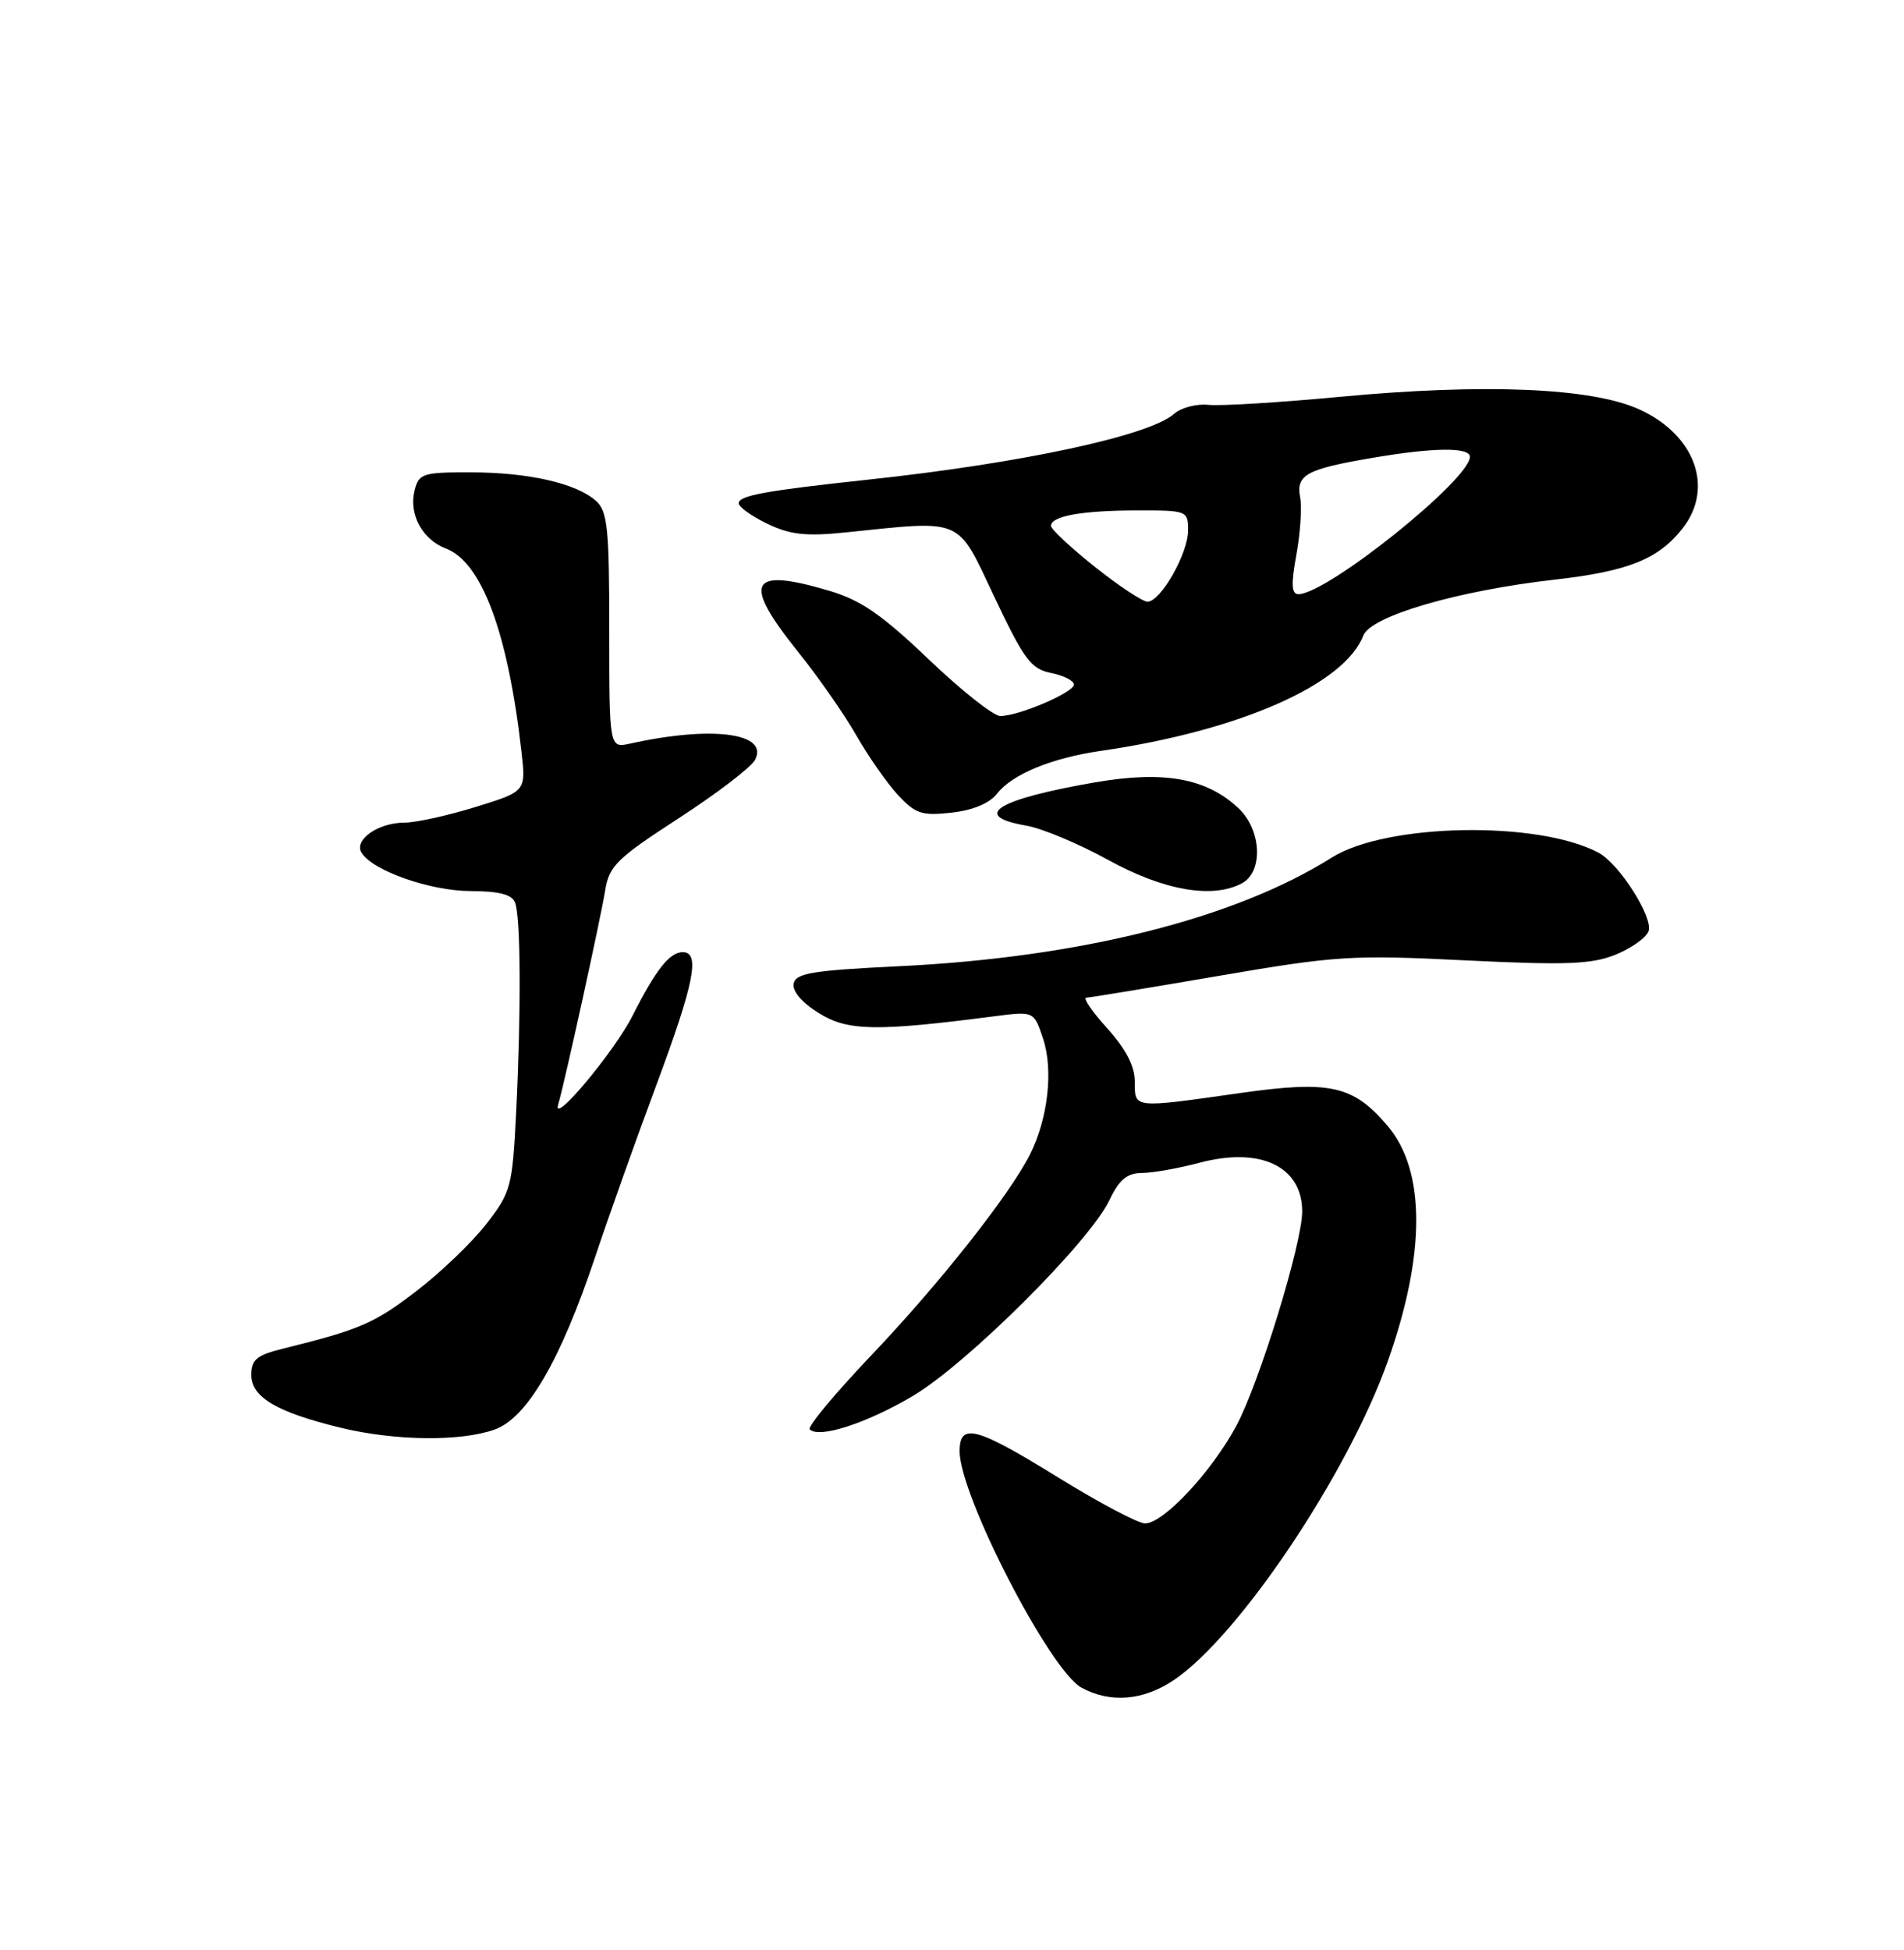 <?xml version="1.0" encoding="UTF-8" standalone="no"?>
<!DOCTYPE svg PUBLIC "-//W3C//DTD SVG 1.1//EN" "http://www.w3.org/Graphics/SVG/1.1/DTD/svg11.dtd" >
<svg xmlns="http://www.w3.org/2000/svg" xmlns:xlink="http://www.w3.org/1999/xlink" version="1.1" viewBox="0 0 250 256">
 <g >
 <path fill="currentColor"
d=" M 154.18 220.53 C 162.77 214.69 177.01 193.42 182.25 178.62 C 187.19 164.67 187.19 153.76 182.26 147.89 C 177.71 142.49 174.70 141.81 162.82 143.50 C 148.68 145.51 149.00 145.54 149.00 142.00 C 149.00 139.96 147.84 137.73 145.38 135.00 C 143.39 132.80 142.16 130.99 142.63 130.98 C 143.11 130.96 150.93 129.68 160.00 128.12 C 175.46 125.47 177.51 125.34 192.41 126.08 C 205.58 126.72 208.96 126.60 212.08 125.35 C 214.15 124.52 216.12 123.13 216.45 122.27 C 217.13 120.50 212.63 113.41 209.90 111.95 C 201.98 107.71 182.03 108.07 174.87 112.58 C 162.16 120.60 141.79 125.71 118.01 126.85 C 106.64 127.40 104.47 127.76 104.21 129.14 C 104.02 130.14 105.31 131.65 107.54 133.02 C 111.34 135.37 115.04 135.43 130.63 133.41 C 135.76 132.75 135.76 132.75 136.97 136.40 C 138.32 140.49 137.60 146.82 135.27 151.50 C 132.63 156.78 123.40 168.48 114.43 177.90 C 109.64 182.94 105.99 187.32 106.31 187.65 C 107.54 188.88 113.78 186.86 119.85 183.27 C 126.97 179.06 143.06 163.04 145.67 157.56 C 146.96 154.85 147.99 154.00 149.94 153.99 C 151.35 153.98 154.75 153.38 157.50 152.65 C 165.47 150.53 170.95 153.11 170.98 159.00 C 171.01 163.15 165.35 181.57 162.33 187.19 C 159.07 193.25 152.76 200.00 150.35 200.00 C 149.45 200.00 144.34 197.30 139.00 194.00 C 128.16 187.30 126.00 186.72 126.00 190.53 C 126.00 196.32 137.85 219.30 142.00 221.56 C 145.81 223.63 150.15 223.26 154.18 220.53 Z  M 64.91 187.69 C 69.18 186.20 73.59 178.64 78.15 165.00 C 79.89 159.78 83.50 149.65 86.16 142.50 C 91.16 129.07 91.97 125.00 89.65 125.00 C 87.93 125.00 86.10 127.31 83.07 133.32 C 80.69 138.05 72.41 147.94 73.29 145.00 C 74.11 142.27 78.87 120.56 79.46 116.91 C 79.97 113.69 80.97 112.71 89.10 107.43 C 94.09 104.20 98.60 100.75 99.13 99.77 C 101.02 96.23 93.48 95.24 82.75 97.62 C 80.00 98.23 80.00 98.23 80.00 82.77 C 80.00 69.31 79.77 67.11 78.25 65.75 C 75.65 63.44 69.35 62.01 61.77 62.01 C 55.49 62.00 55.00 62.16 54.43 64.41 C 53.66 67.51 55.46 70.85 58.56 72.02 C 63.26 73.81 66.70 83.06 68.47 98.70 C 69.06 103.90 69.06 103.90 62.42 105.95 C 58.77 107.08 54.57 108.00 53.09 108.00 C 49.65 108.00 46.43 110.27 47.47 111.95 C 48.93 114.31 56.45 116.96 61.78 116.98 C 65.52 116.99 67.23 117.43 67.63 118.49 C 68.37 120.40 68.43 132.65 67.78 145.89 C 67.28 155.82 67.11 156.48 63.88 160.66 C 62.02 163.06 57.88 167.04 54.67 169.50 C 49.14 173.74 47.26 174.55 37.25 177.03 C 33.70 177.90 33.00 178.48 33.00 180.51 C 33.00 183.43 36.34 185.40 44.74 187.44 C 51.86 189.16 60.40 189.27 64.91 187.69 Z  M 163.07 115.96 C 165.90 114.45 165.65 108.95 162.61 106.10 C 158.41 102.16 152.84 101.15 143.84 102.70 C 130.87 104.94 127.39 107.12 134.75 108.39 C 136.81 108.74 141.65 110.77 145.50 112.89 C 152.79 116.91 159.20 118.03 163.07 115.96 Z  M 130.92 104.19 C 132.91 101.64 138.09 99.51 144.52 98.58 C 162.71 95.95 176.51 89.89 179.01 83.43 C 180.00 80.87 191.44 77.53 204.20 76.09 C 213.77 75.00 217.75 73.41 220.91 69.39 C 225.12 64.04 222.56 57.04 215.18 53.72 C 208.93 50.90 194.88 50.32 176.00 52.09 C 168.03 52.84 160.22 53.32 158.66 53.15 C 157.10 52.99 155.08 53.52 154.16 54.33 C 150.97 57.19 134.20 60.80 114.00 62.97 C 100.43 64.43 97.00 65.06 97.00 66.07 C 97.00 66.56 98.69 67.77 100.75 68.76 C 103.75 70.20 105.81 70.43 111.00 69.90 C 126.67 68.29 125.57 67.82 130.57 78.38 C 134.46 86.60 135.38 87.83 138.00 88.35 C 139.65 88.68 141.00 89.36 141.00 89.87 C 141.00 90.91 133.78 94.00 131.34 94.00 C 130.45 94.00 126.22 90.65 121.94 86.56 C 115.80 80.70 113.04 78.79 108.89 77.56 C 98.38 74.44 97.39 76.35 104.77 85.55 C 107.40 88.82 110.84 93.75 112.41 96.50 C 113.98 99.25 116.44 102.78 117.88 104.34 C 120.19 106.84 121.03 107.12 124.92 106.69 C 127.73 106.38 129.91 105.48 130.92 104.19 Z  M 143.75 74.41 C 140.59 71.90 138.00 69.48 138.00 69.04 C 138.00 67.75 142.00 67.03 149.25 67.01 C 155.88 67.00 156.00 67.05 156.00 69.63 C 156.00 72.67 152.39 79.00 150.67 78.99 C 150.03 78.99 146.91 76.93 143.75 74.41 Z  M 170.22 72.81 C 170.74 69.95 170.96 66.56 170.71 65.27 C 170.15 62.35 171.55 61.58 180.08 60.13 C 188.16 58.74 193.00 58.68 193.00 59.97 C 193.00 62.97 174.23 78.00 170.49 78.00 C 169.57 78.00 169.50 76.73 170.22 72.81 Z "/>
</g>
</svg>